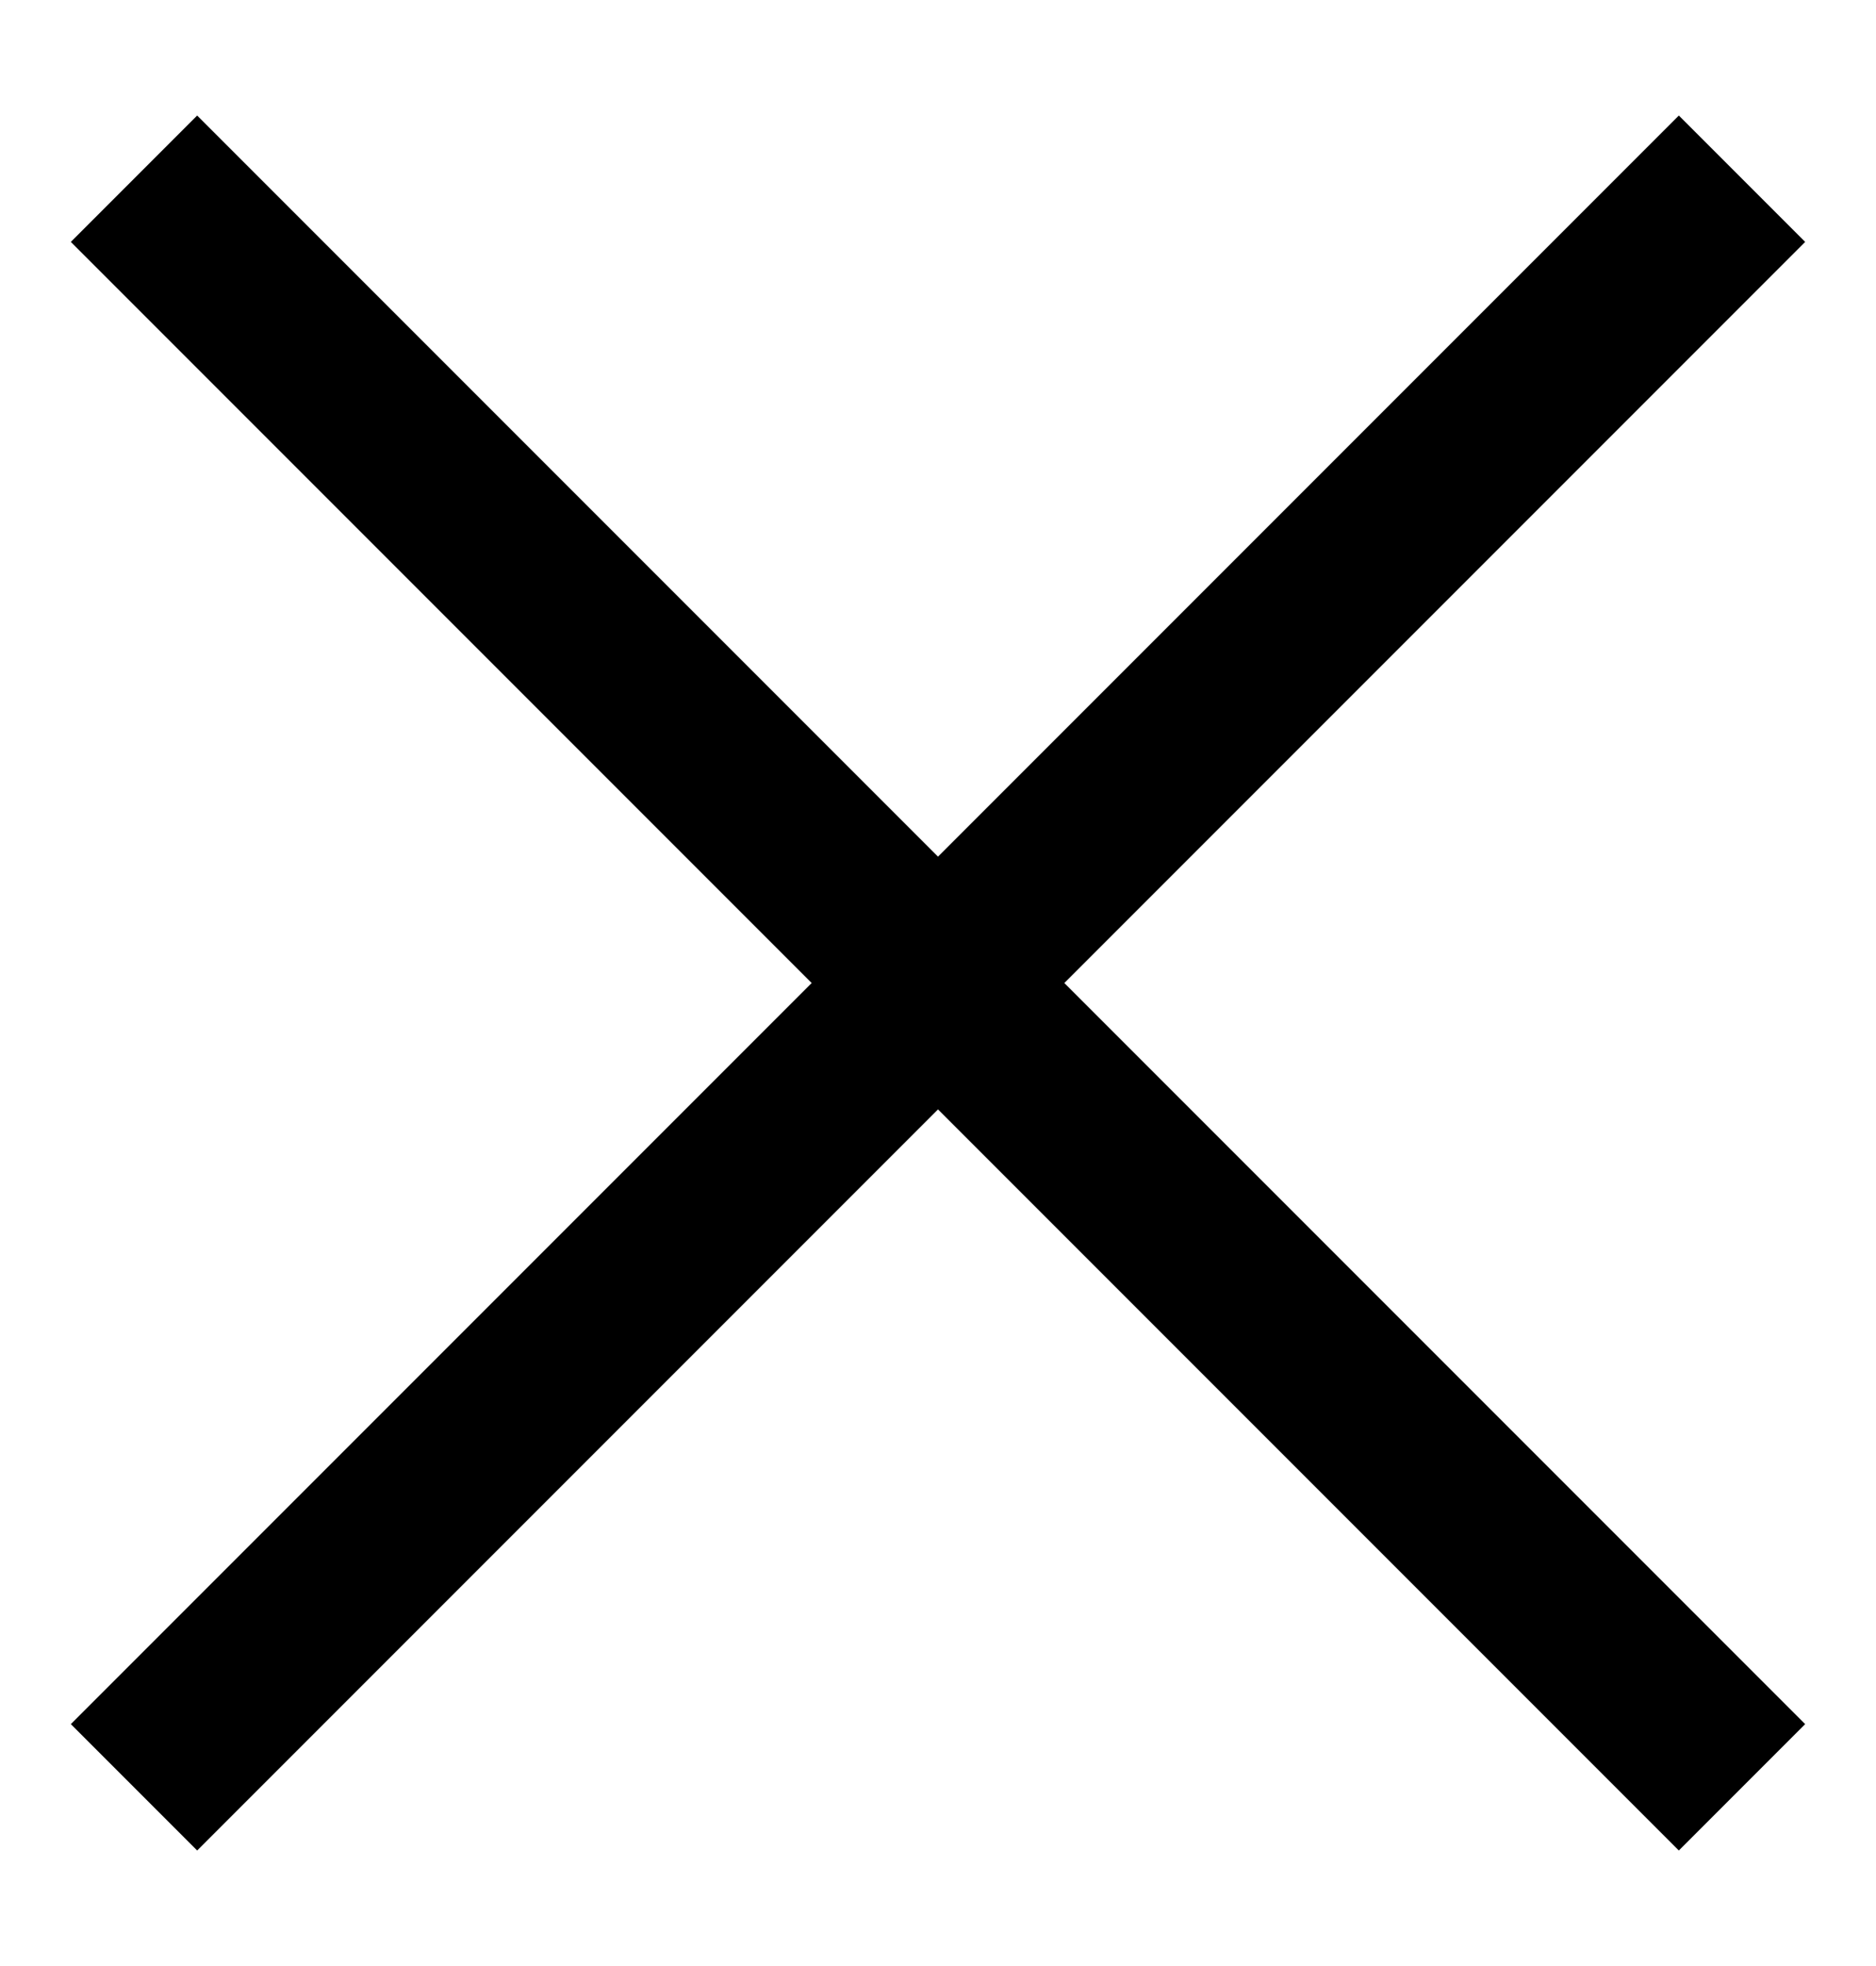 <svg width="21" height="22" viewBox="0 0 21 22" fill="none" xmlns="http://www.w3.org/2000/svg">
<path d="M1.5 2L10.5 11M19.5 20L10.5 11M10.5 11L1.5 20M10.5 11L19.5 2" stroke="black" stroke-width="2"/>
</svg>
